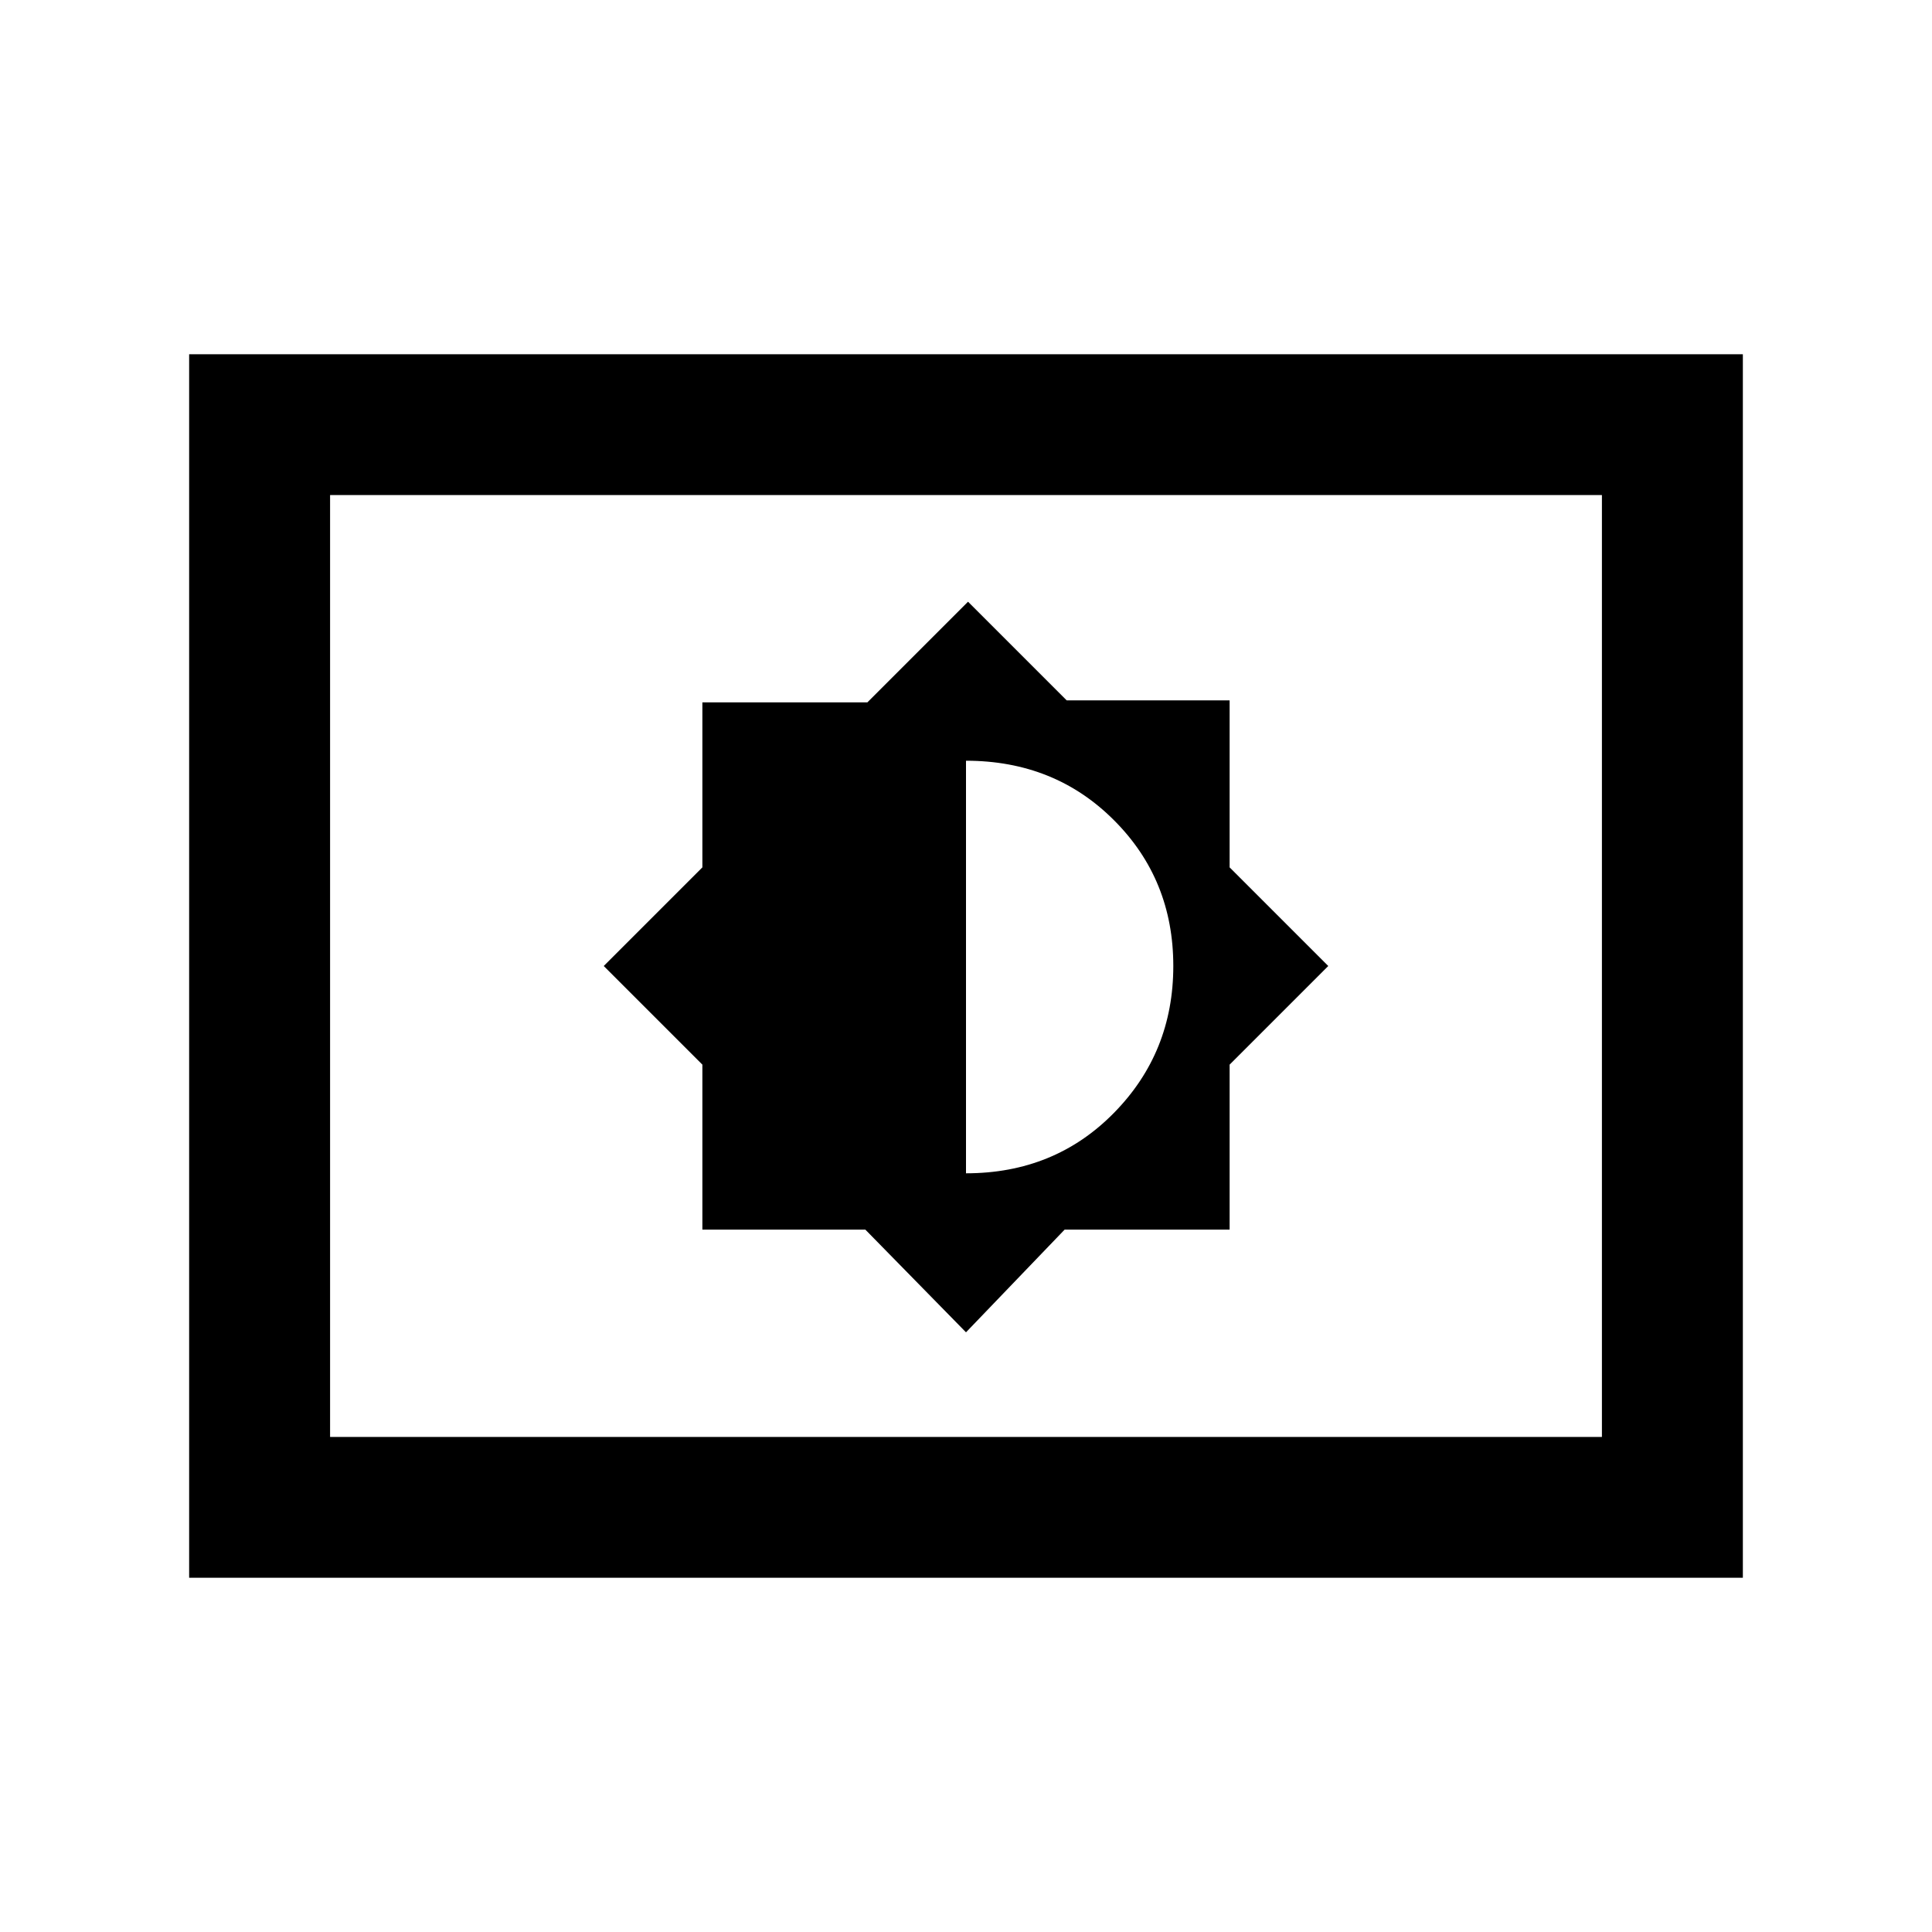 <svg xmlns="http://www.w3.org/2000/svg" height="20" width="20"><path d="m10 13.792 1.021-1.063h1.708v-1.708L13.75 10l-1.021-1.021V7.25h-1.687l-1.021-1.021-1.042 1.042H7.271v1.708L6.25 10l1.021 1.021v1.708h1.687Zm0-1.646V7.875q.917 0 1.531.615.615.614.615 1.51t-.615 1.521q-.614.625-1.531.625Zm-8.042 4.187V3.667h16.084v12.666Zm1.459-1.458v-9.75Zm0 0h13.166v-9.75H3.417Z"/></svg>